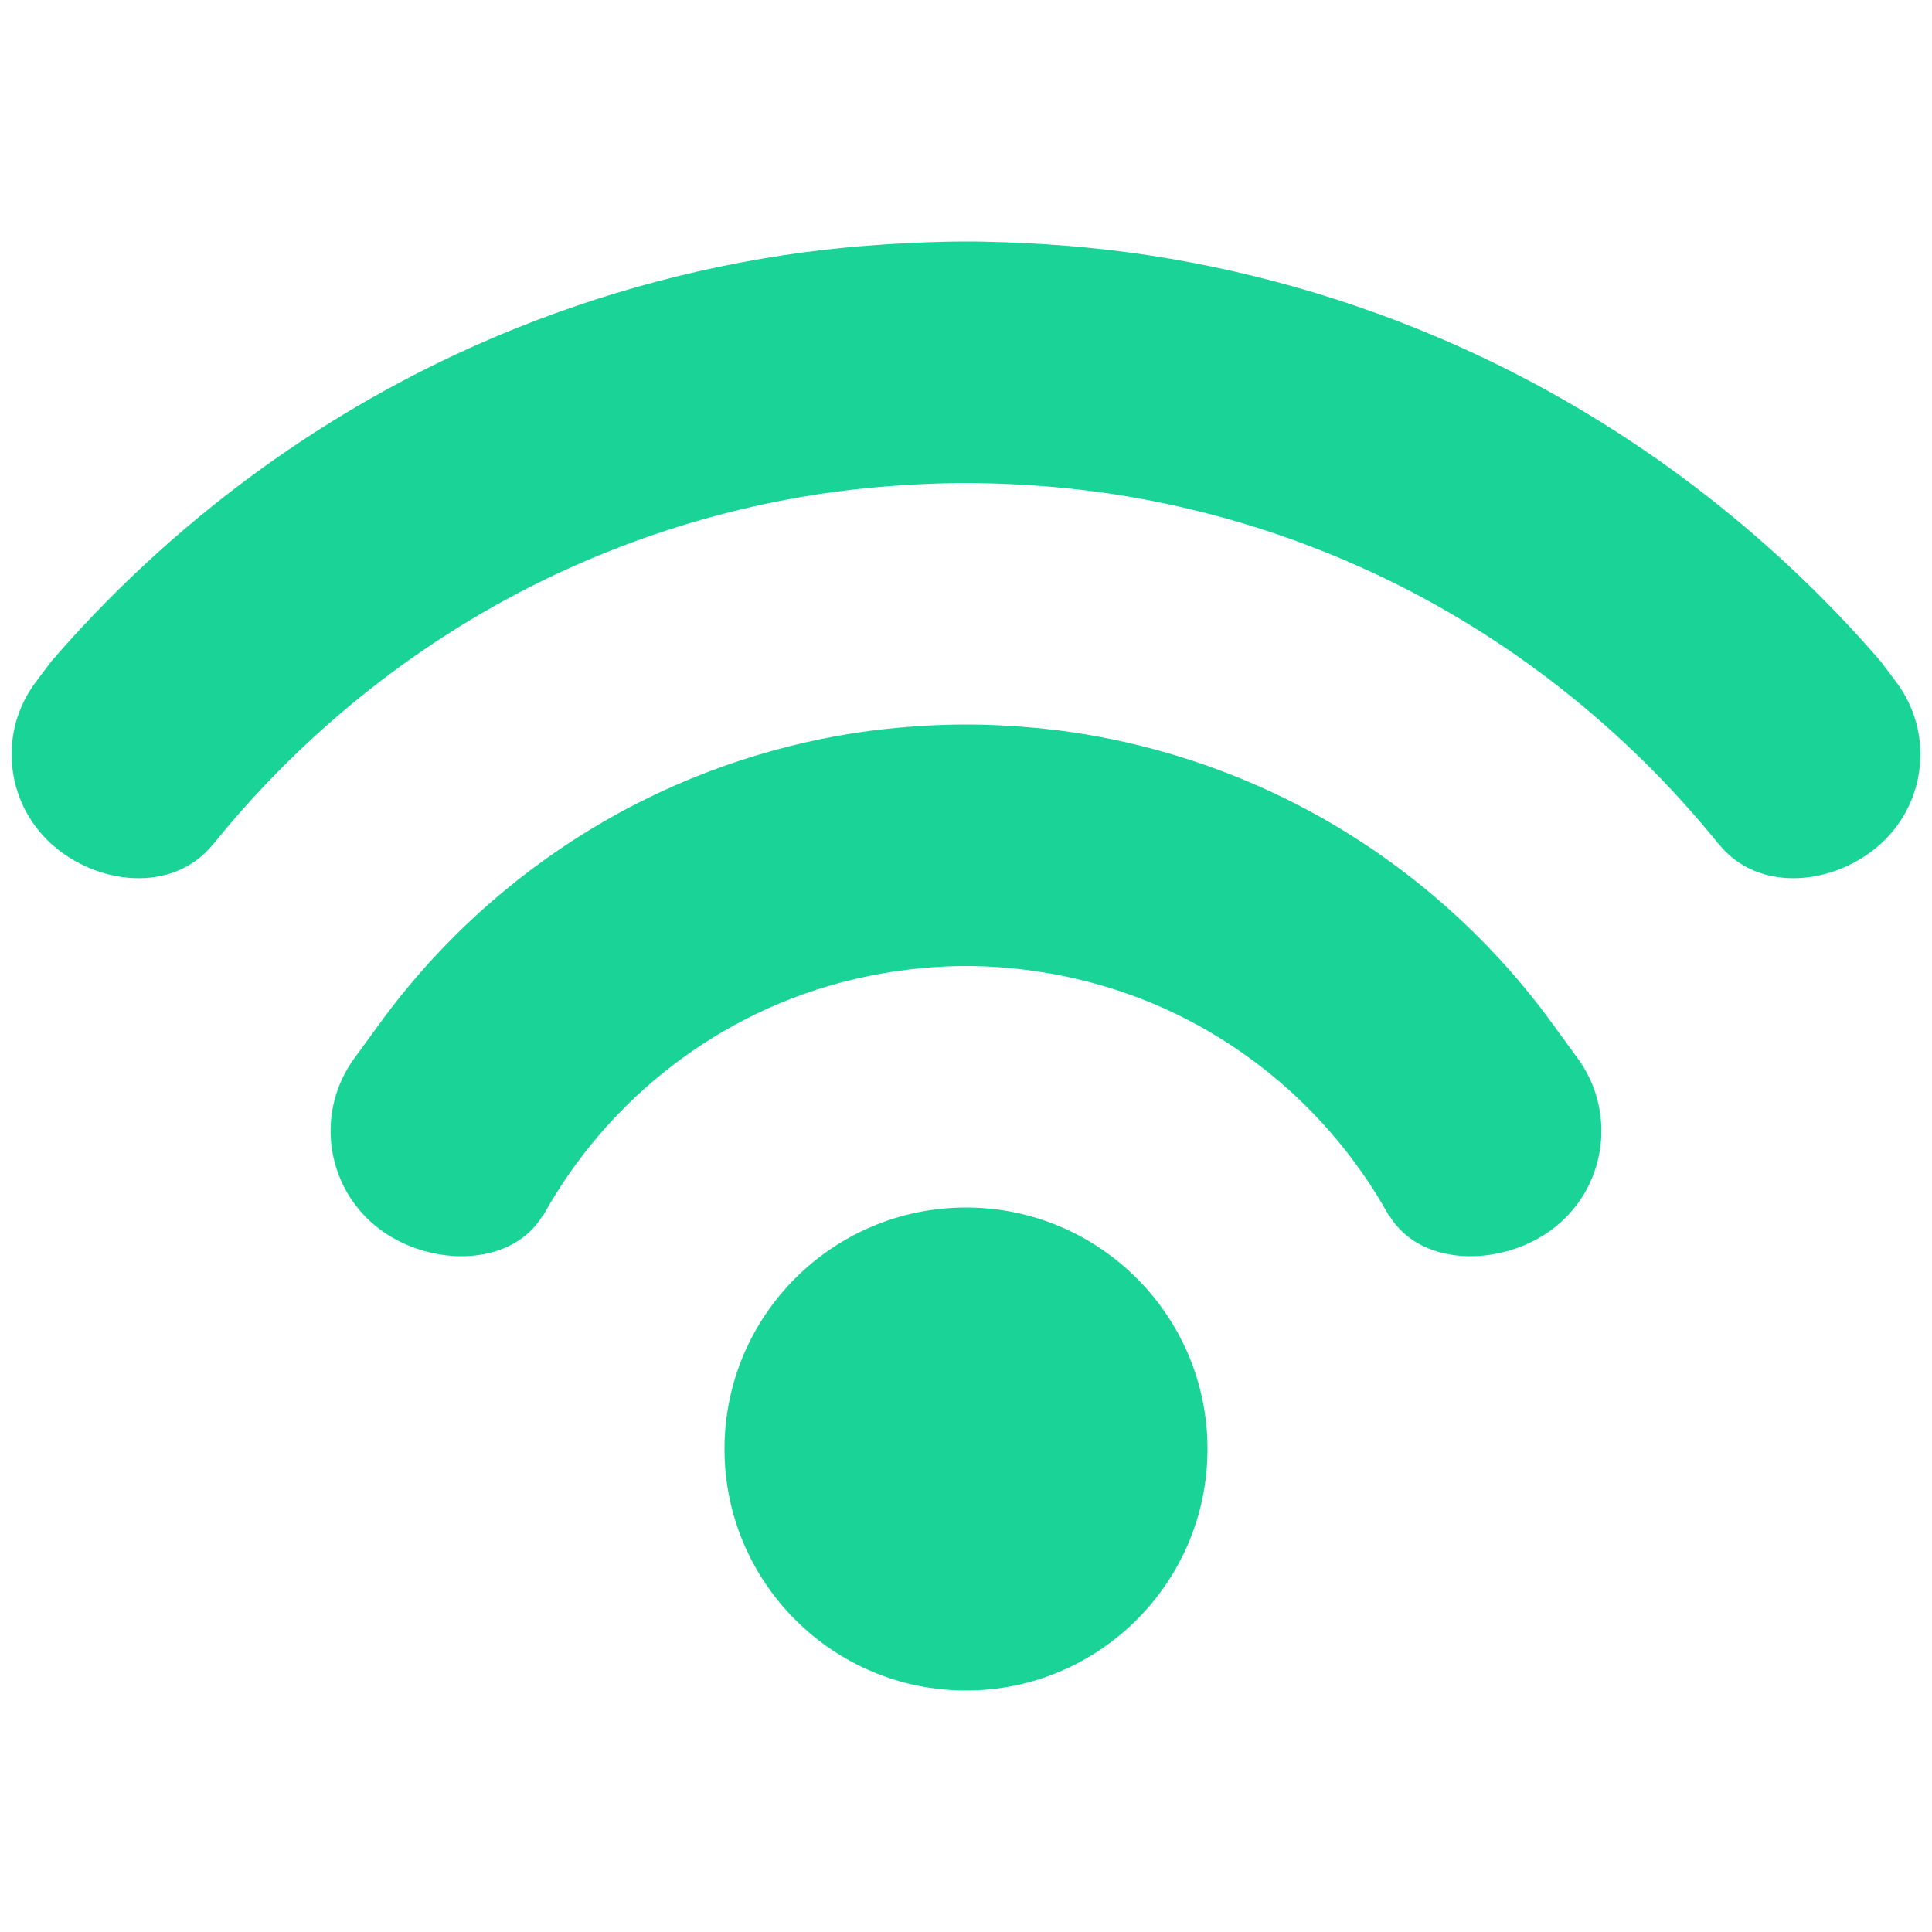 <svg width="32" height="32" viewBox="0 0 32 32" fill="none" xmlns="http://www.w3.org/2000/svg">
<path fill-rule="evenodd" clip-rule="evenodd" d="M16 20C18.208 20 20 21.792 20 24C20 26.208 18.208 28 16 28C13.792 28 12 26.208 12 24C12 21.792 13.792 20 16 20ZM15.948 16C15.93 16 15.914 16 15.896 16C14.732 16.022 13.586 16.282 12.534 16.788C11.55 17.262 10.666 17.94 9.952 18.766C9.588 19.186 9.27 19.642 9 20.126C9 20.126 8.992 20.13 8.984 20.142C8.442 21.024 7.026 20.982 6.204 20.292C5.382 19.604 5.236 18.396 5.868 17.53C6.108 17.2 6.24 17.02 6.24 17.02C6.4 16.796 6.568 16.578 6.742 16.368C7.784 15.106 9.082 14.06 10.538 13.314C11.632 12.754 12.814 12.364 14.026 12.162C14.578 12.07 15.134 12.022 15.692 12.004C15.794 12.002 15.898 12 16 12H16.078C16.154 12.002 16.232 12.002 16.308 12.004C16.866 12.022 17.422 12.07 17.974 12.162C19.186 12.364 20.368 12.754 21.462 13.314C22.918 14.06 24.216 15.106 25.258 16.368C25.432 16.578 25.6 16.796 25.76 17.02C25.76 17.02 25.892 17.2 26.132 17.53C26.764 18.396 26.618 19.604 25.796 20.292C24.974 20.982 23.558 21.024 23.016 20.142C23.008 20.13 23 20.126 23 20.126C22.73 19.642 22.412 19.186 22.048 18.766C21.334 17.94 20.45 17.262 19.466 16.788C18.414 16.282 17.268 16.022 16.104 16C16.07 16 16.034 16 16 16H15.948ZM15.896 8C15.862 8 15.828 8 15.792 8.002C15.046 8.016 14.302 8.072 13.562 8.184C12.07 8.412 10.612 8.856 9.244 9.494C7.026 10.53 5.068 12.08 3.536 13.978C3.536 13.978 3.534 13.978 3.532 13.98C2.872 14.804 1.602 14.666 0.842 13.97C0.082 13.274 -0.026 12.114 0.596 11.292C0.76 11.074 0.85 10.954 0.85 10.954C2.694 8.818 4.982 7.07 7.55 5.87C9.262 5.07 11.09 4.516 12.958 4.23C13.88 4.09 14.81 4.02 15.742 4.002C15.872 4 15.936 4 16 4H16.104C16.144 4 16.194 4 16.258 4.002C17.19 4.02 18.12 4.09 19.042 4.23C20.91 4.516 22.738 5.07 24.45 5.87C27.018 7.07 29.306 8.818 31.15 10.954C31.15 10.954 31.24 11.074 31.404 11.292C32.026 12.114 31.918 13.274 31.158 13.97C30.398 14.666 29.128 14.804 28.468 13.98C28.466 13.978 28.464 13.978 28.464 13.978C26.932 12.08 24.974 10.53 22.756 9.494C21.388 8.856 19.93 8.412 18.438 8.184C17.698 8.072 16.954 8.016 16.208 8.002C16.138 8 16.068 8 16 8H15.896Z" fill="#19D496"/>
</svg>

